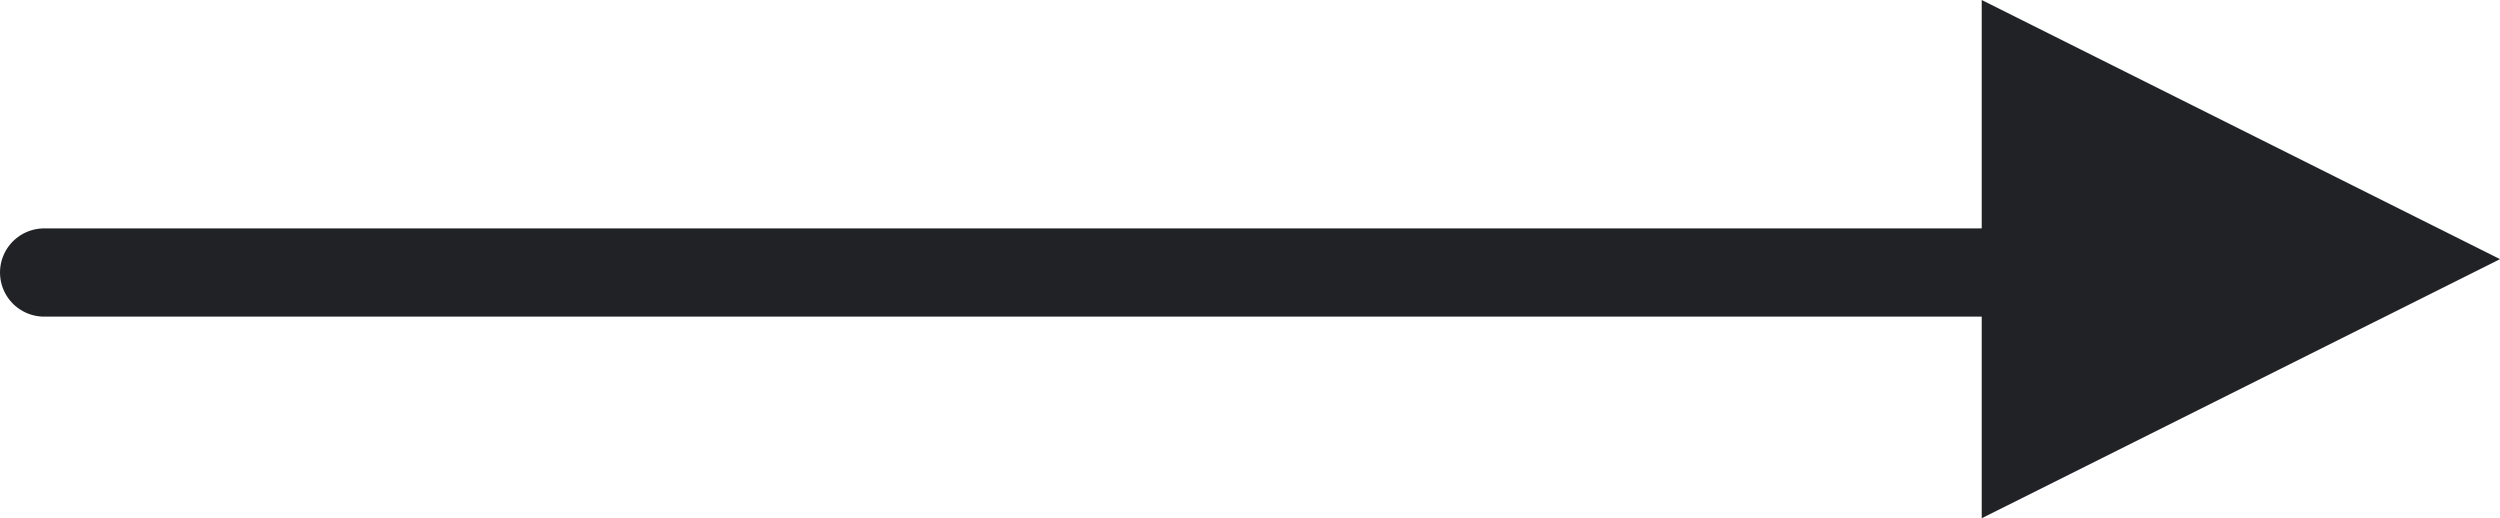 <svg xmlns="http://www.w3.org/2000/svg" width="56.677" height="11.75" viewBox="0 0 56.677 11.75"><defs><style>.a{fill:none;stroke:#202225;stroke-linecap:round;stroke-width:2px;}.b{fill:#202225;}.c,.d{stroke:none;}.d{fill:#202225;}</style></defs><g transform="translate(1)"><line class="a" x2="49" transform="translate(0 6.178)"/><g class="b" transform="translate(55.677) rotate(90)"><path class="c" d="M 10.94 11.25 L 0.809 11.25 L 5.875 1.118 L 10.94 11.25 Z"/><path class="d" d="M 5.875 2.236 L 1.618 10.75 L 10.131 10.75 L 5.875 2.236 M 5.875 -9.5367431640625e-07 L 11.749 11.75 L -1.9073486328125e-06 11.75 L 5.875 -9.5367431640625e-07 Z"/></g></g></svg>